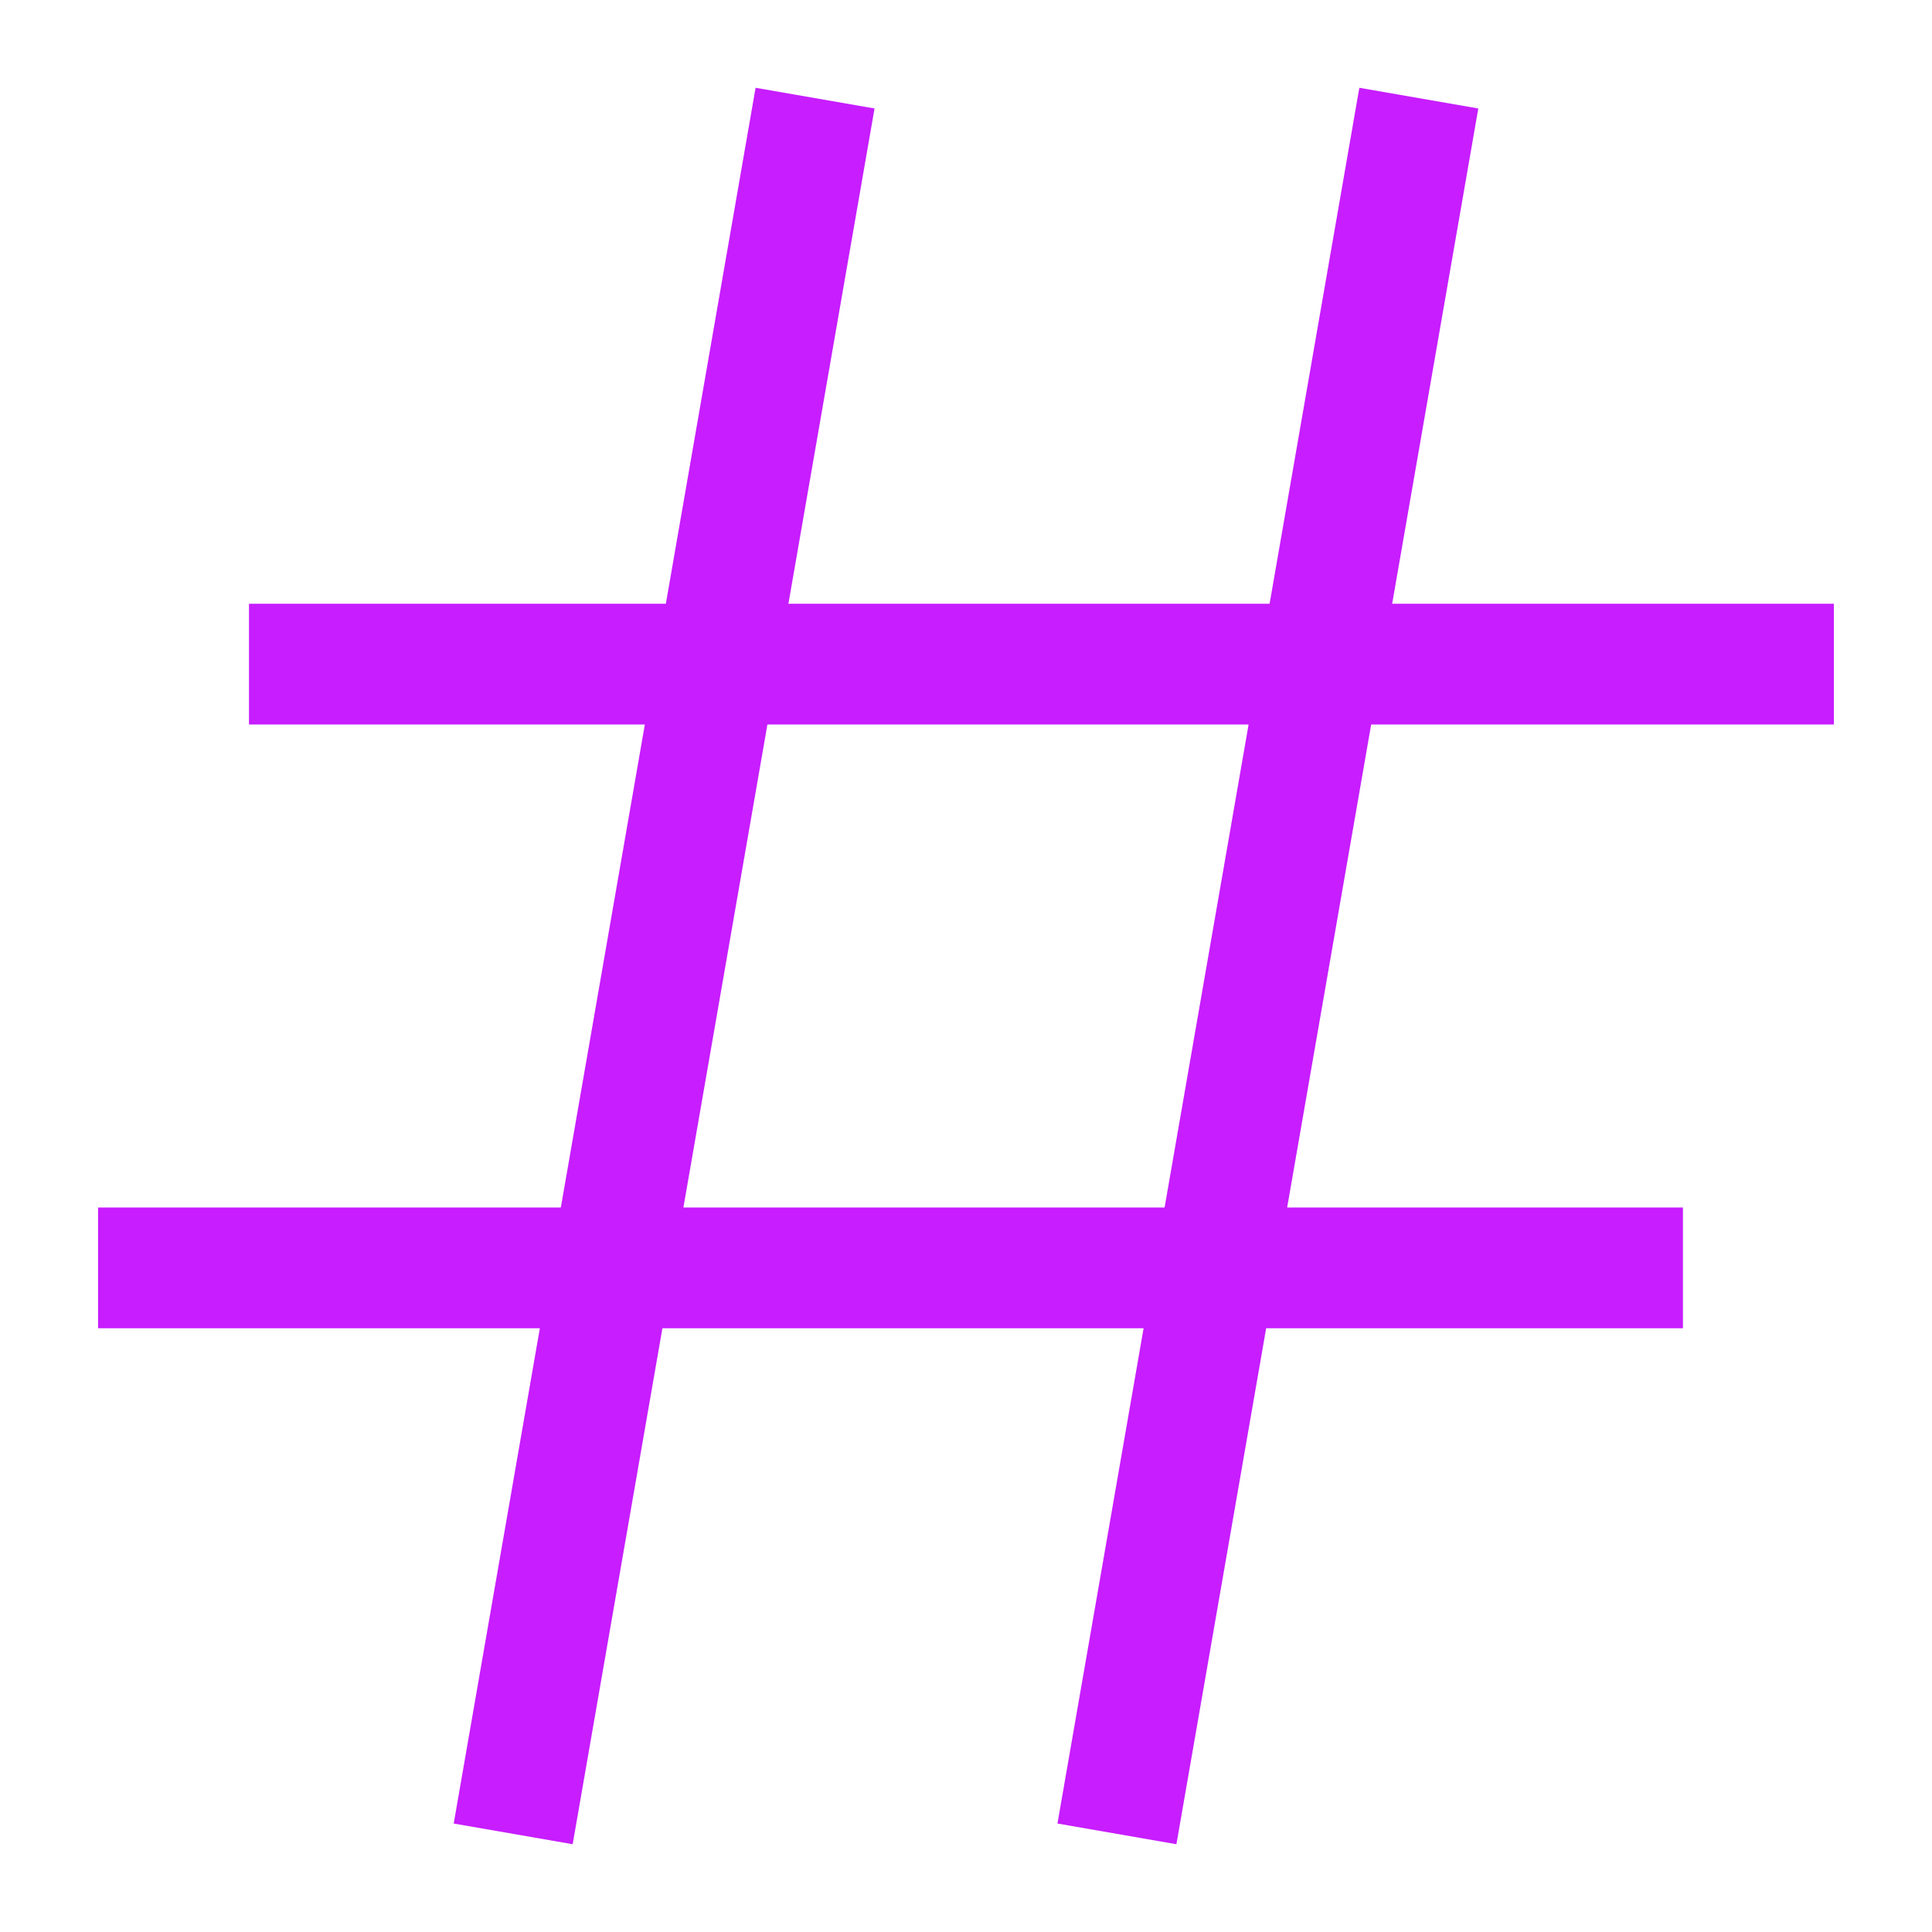 <svg xmlns="http://www.w3.org/2000/svg" fill="none" viewBox="-0.75 -0.75 24 24" id="Sign-Hashtag--Streamline-Sharp-Neon">
  <desc>
    Sign Hashtag Streamline Icon: https://streamlinehq.com
  </desc>
  <g id="sign-hashtag--mail-sharp-sign-hashtag-tag">
    <path id="Vector 2577" stroke="#c71dff" d="M22.031 7.5h-19.688" stroke-width="1.5"></path>
    <path id="Vector 3050" stroke="#c71dff" d="m20.156 15 -19.688 0" stroke-width="1.5"></path>
    <path id="Vector 3048" stroke="#c71dff" d="m9.375 0.469 -3.75 21.562" stroke-width="1.5"></path>
    <path id="Vector 3049" stroke="#c71dff" d="m16.875 0.469 -3.75 21.562" stroke-width="1.5"></path>
  </g>
</svg>